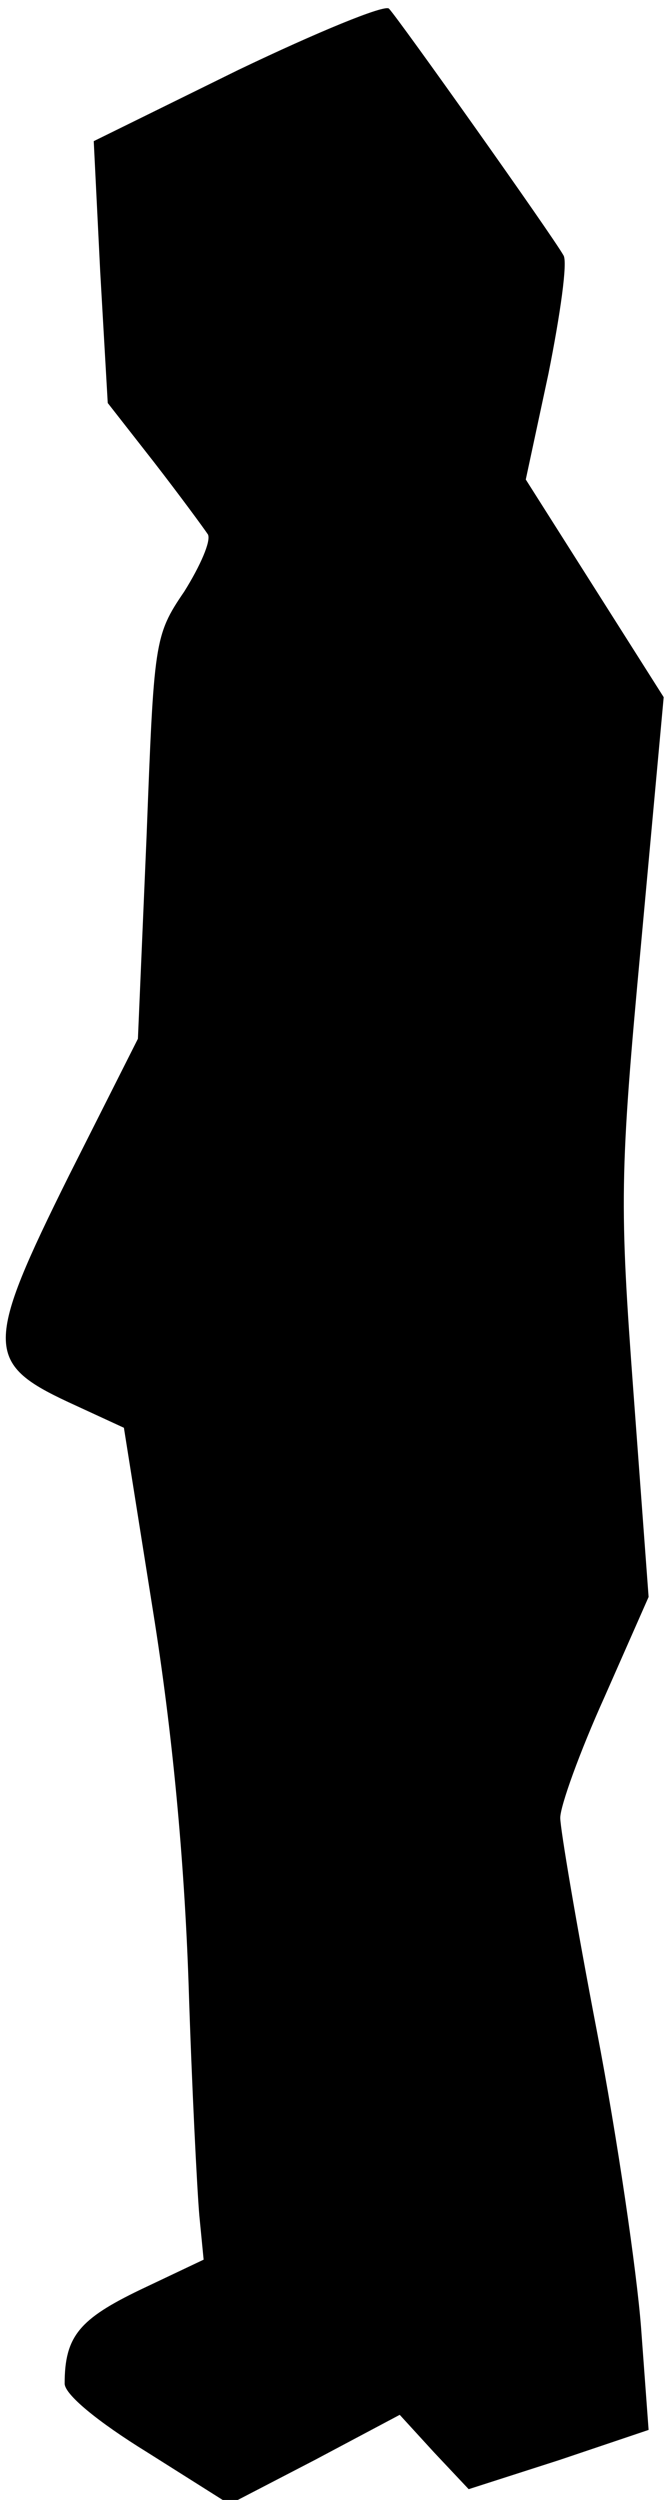 <?xml version="1.0" standalone="no"?>
<!DOCTYPE svg PUBLIC "-//W3C//DTD SVG 20010904//EN"
 "http://www.w3.org/TR/2001/REC-SVG-20010904/DTD/svg10.dtd">
<svg version="1.0" xmlns="http://www.w3.org/2000/svg"
 width="62pt" height="232pt" viewBox="0 0 62 232"
 preserveAspectRatio="xMidYMid meet">
<g transform="translate(0,232) scale(0.1,-0.1)"
fill="#000000" stroke="none">
<path fill="#000000" stroke="none" d="M221 2255 l-134 -66 6 -121 7 -122 43
-55 c24 -31 46 -61 50 -67 3 -6 -7 -29 -22 -53 -28 -41 -28 -47 -35 -228 l-8
-187 -64 -127 c-78 -157 -78 -174 -1 -210 l52 -24 27 -170 c18 -112 29 -230
33 -345 3 -96 8 -193 10 -216 l4 -41 -59 -28 c-56 -27 -70 -43 -70 -87 0 -10
30 -35 77 -64 l76 -48 79 41 79 42 32 -35 32 -34 84 27 83 28 -7 95 c-4 52
-22 176 -41 275 -19 99 -34 188 -34 198 0 11 18 61 41 112 l41 93 -14 189
c-13 176 -13 202 7 417 l21 229 -64 101 -64 101 21 98 c11 55 18 104 14 110
-10 18 -154 221 -162 229 -4 4 -67 -22 -140 -57z"/>
</g>
</svg>
